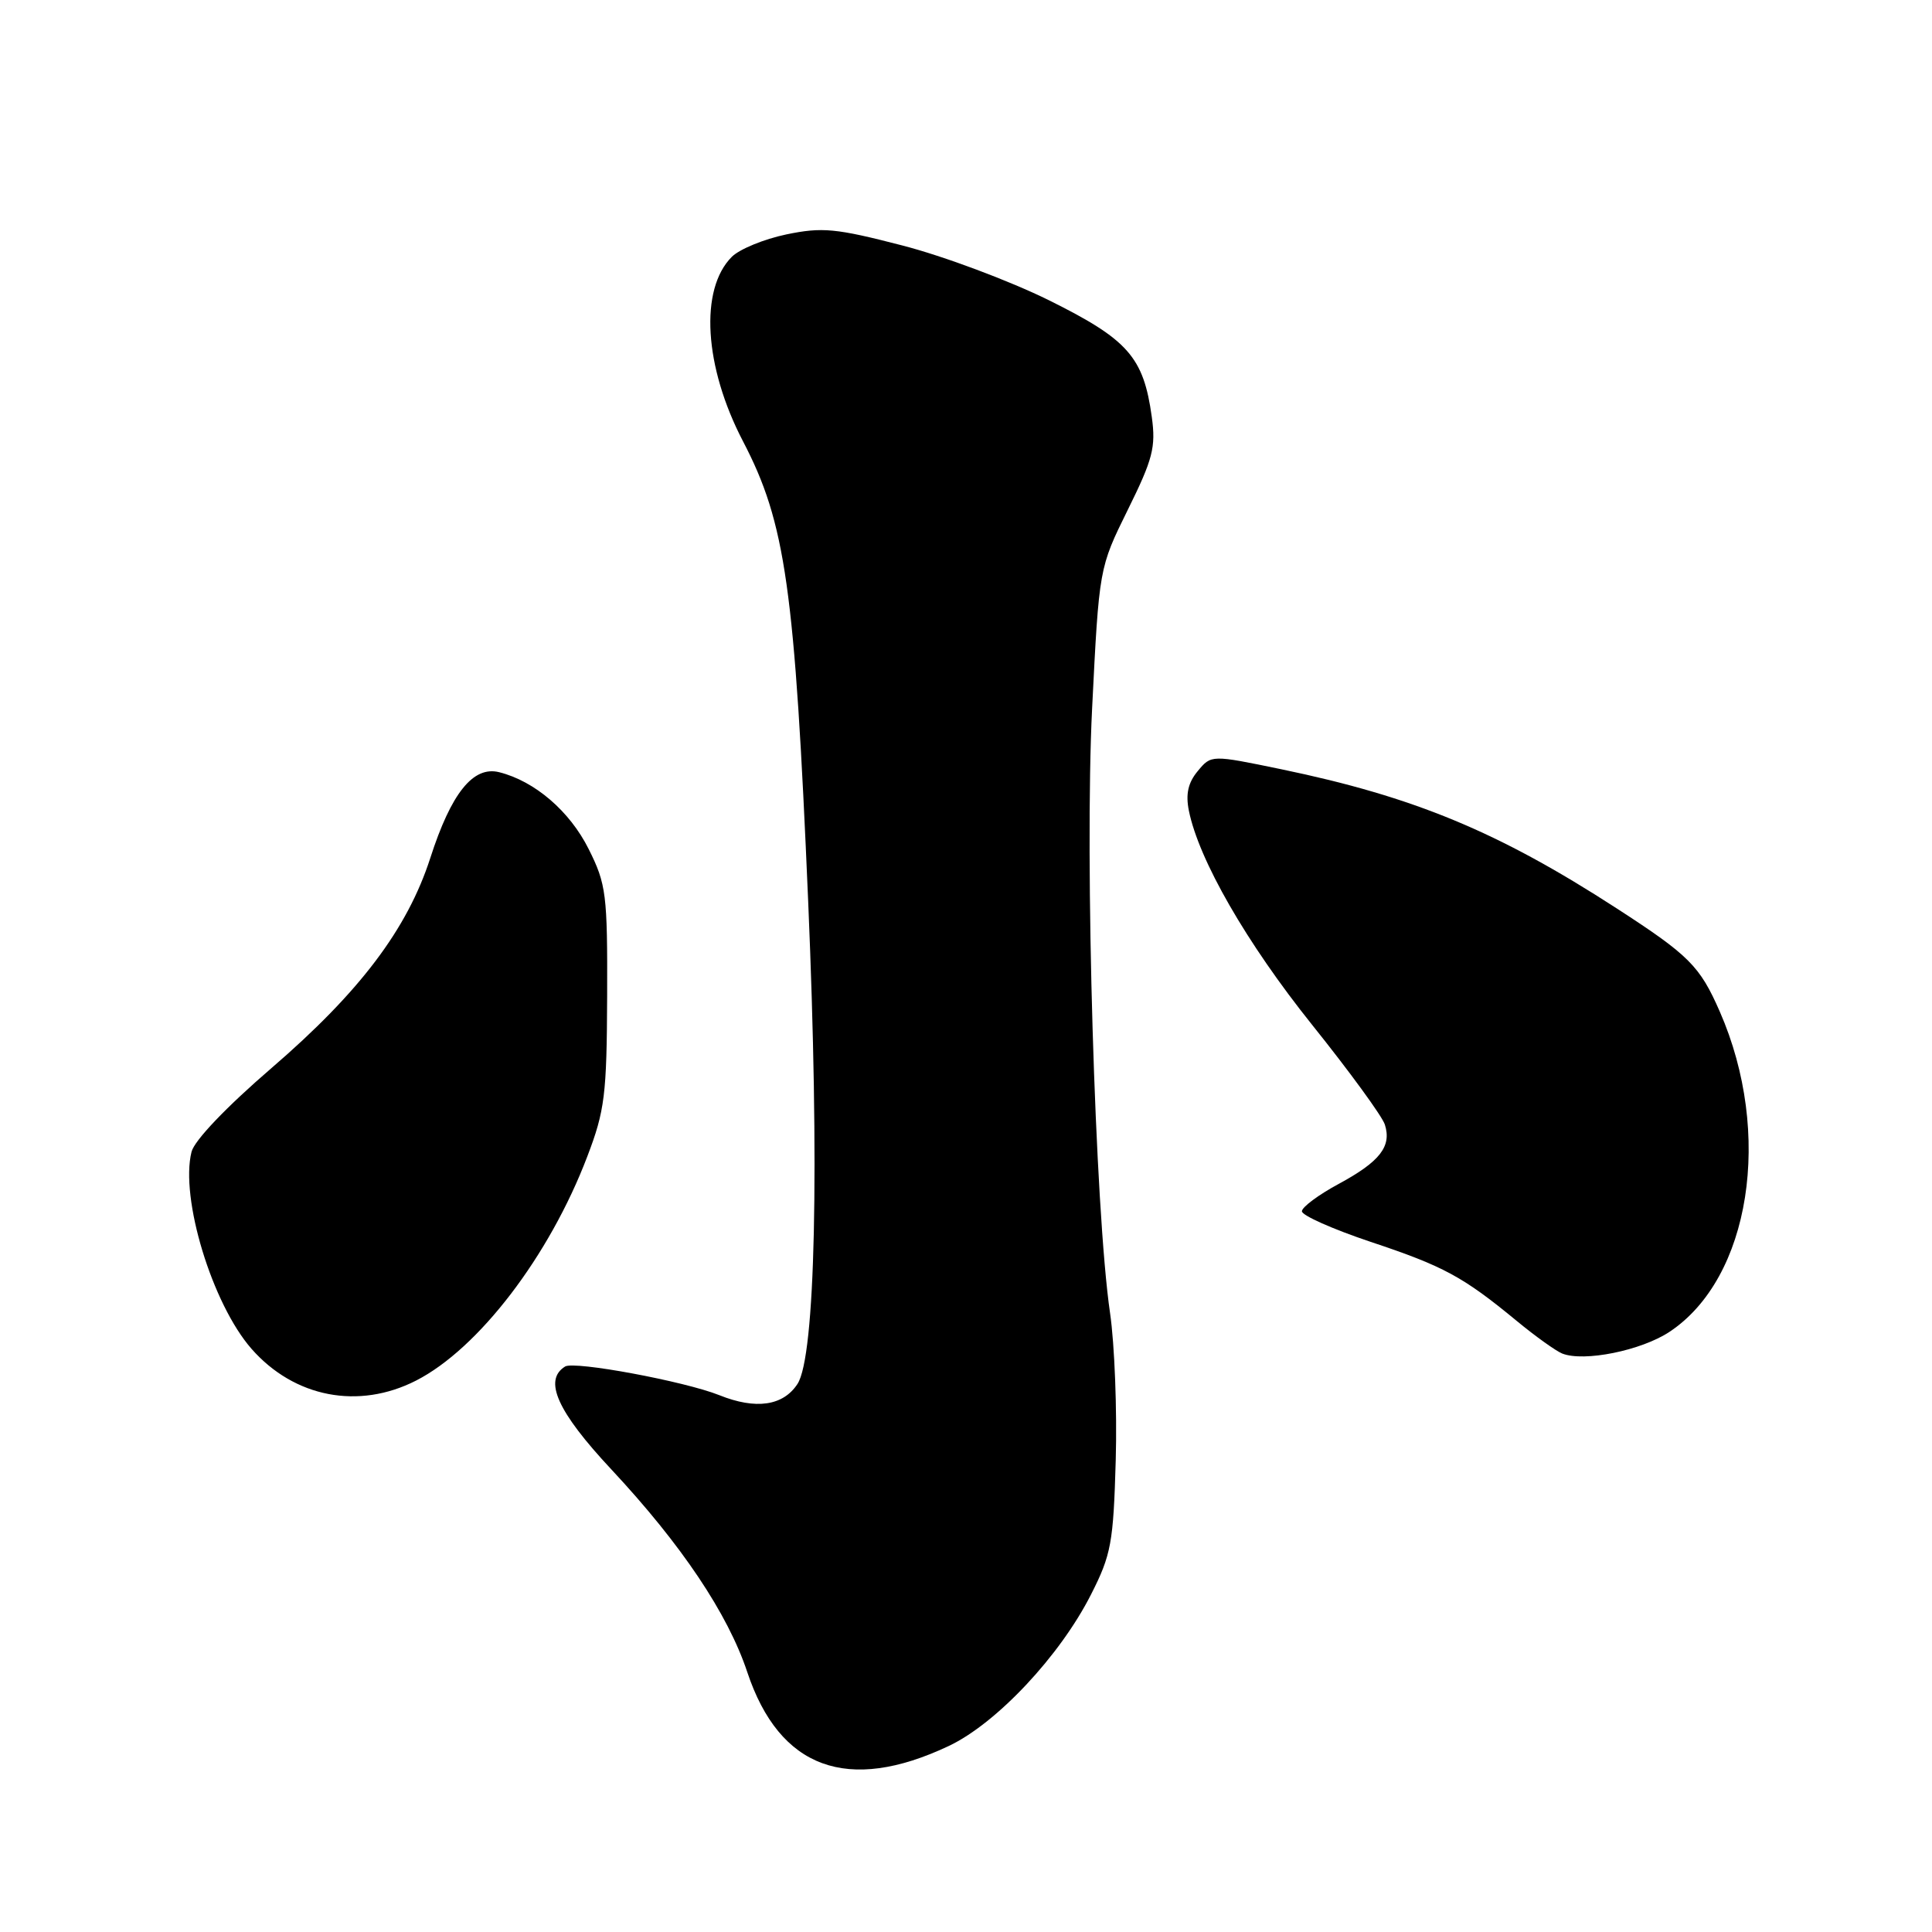 <?xml version="1.0" encoding="UTF-8" standalone="no"?>
<!DOCTYPE svg PUBLIC "-//W3C//DTD SVG 1.1//EN" "http://www.w3.org/Graphics/SVG/1.1/DTD/svg11.dtd" >
<svg xmlns="http://www.w3.org/2000/svg" xmlns:xlink="http://www.w3.org/1999/xlink" version="1.1" viewBox="0 0 256 256">
 <g >
 <path fill="currentColor"
d=" M 125.72 231.35 C 132.05 228.36 140.45 219.41 144.57 211.27 C 147.24 206.02 147.53 204.42 147.84 193.50 C 148.03 186.90 147.69 178.12 147.09 174.00 C 145.09 160.36 143.71 113.87 144.71 93.88 C 145.64 75.25 145.64 75.25 149.44 67.55 C 152.76 60.84 153.17 59.25 152.62 55.26 C 151.53 47.31 149.48 44.99 139.00 39.79 C 133.78 37.21 125.02 33.93 119.54 32.52 C 110.73 30.24 108.95 30.08 104.20 31.06 C 101.24 31.68 97.99 33.01 96.97 34.03 C 92.67 38.33 93.29 48.58 98.45 58.47 C 104.10 69.31 105.31 77.85 107.09 119.48 C 108.60 154.78 108.04 179.76 105.67 183.38 C 103.77 186.29 100.15 186.81 95.32 184.87 C 90.72 183.03 76.11 180.31 74.88 181.07 C 71.97 182.87 73.84 187.04 81.02 194.72 C 90.28 204.64 96.45 213.83 99.02 221.57 C 103.28 234.36 112.34 237.68 125.72 231.35 Z  M 55.12 182.94 C 63.41 178.71 72.80 166.43 77.82 153.24 C 80.14 147.16 80.40 145.08 80.45 132.00 C 80.50 118.48 80.33 117.16 78.00 112.50 C 75.49 107.48 70.86 103.50 66.14 102.32 C 62.70 101.46 59.79 105.08 57.02 113.68 C 53.97 123.12 47.67 131.45 35.98 141.52 C 30.01 146.66 25.76 151.11 25.38 152.62 C 23.84 158.75 28.12 172.79 33.33 178.73 C 39.00 185.18 47.51 186.82 55.12 182.94 Z  M 221.21 176.48 C 231.94 169.38 234.95 150.19 227.88 134.04 C 225.23 127.99 223.83 126.59 214.18 120.34 C 198.52 110.20 187.37 105.58 169.78 101.93 C 160.50 100.01 160.50 100.01 158.71 102.17 C 157.43 103.70 157.09 105.22 157.53 107.41 C 158.84 113.93 165.17 124.94 173.85 135.78 C 178.82 141.98 183.16 147.93 183.50 149.01 C 184.42 151.90 182.86 153.91 177.41 156.86 C 174.72 158.31 172.51 159.95 172.51 160.50 C 172.50 161.05 176.60 162.87 181.61 164.55 C 191.31 167.78 193.87 169.17 201.00 175.05 C 203.47 177.09 206.18 179.02 207.00 179.35 C 209.88 180.49 217.46 178.96 221.21 176.48 Z "/>
</g>
</svg>